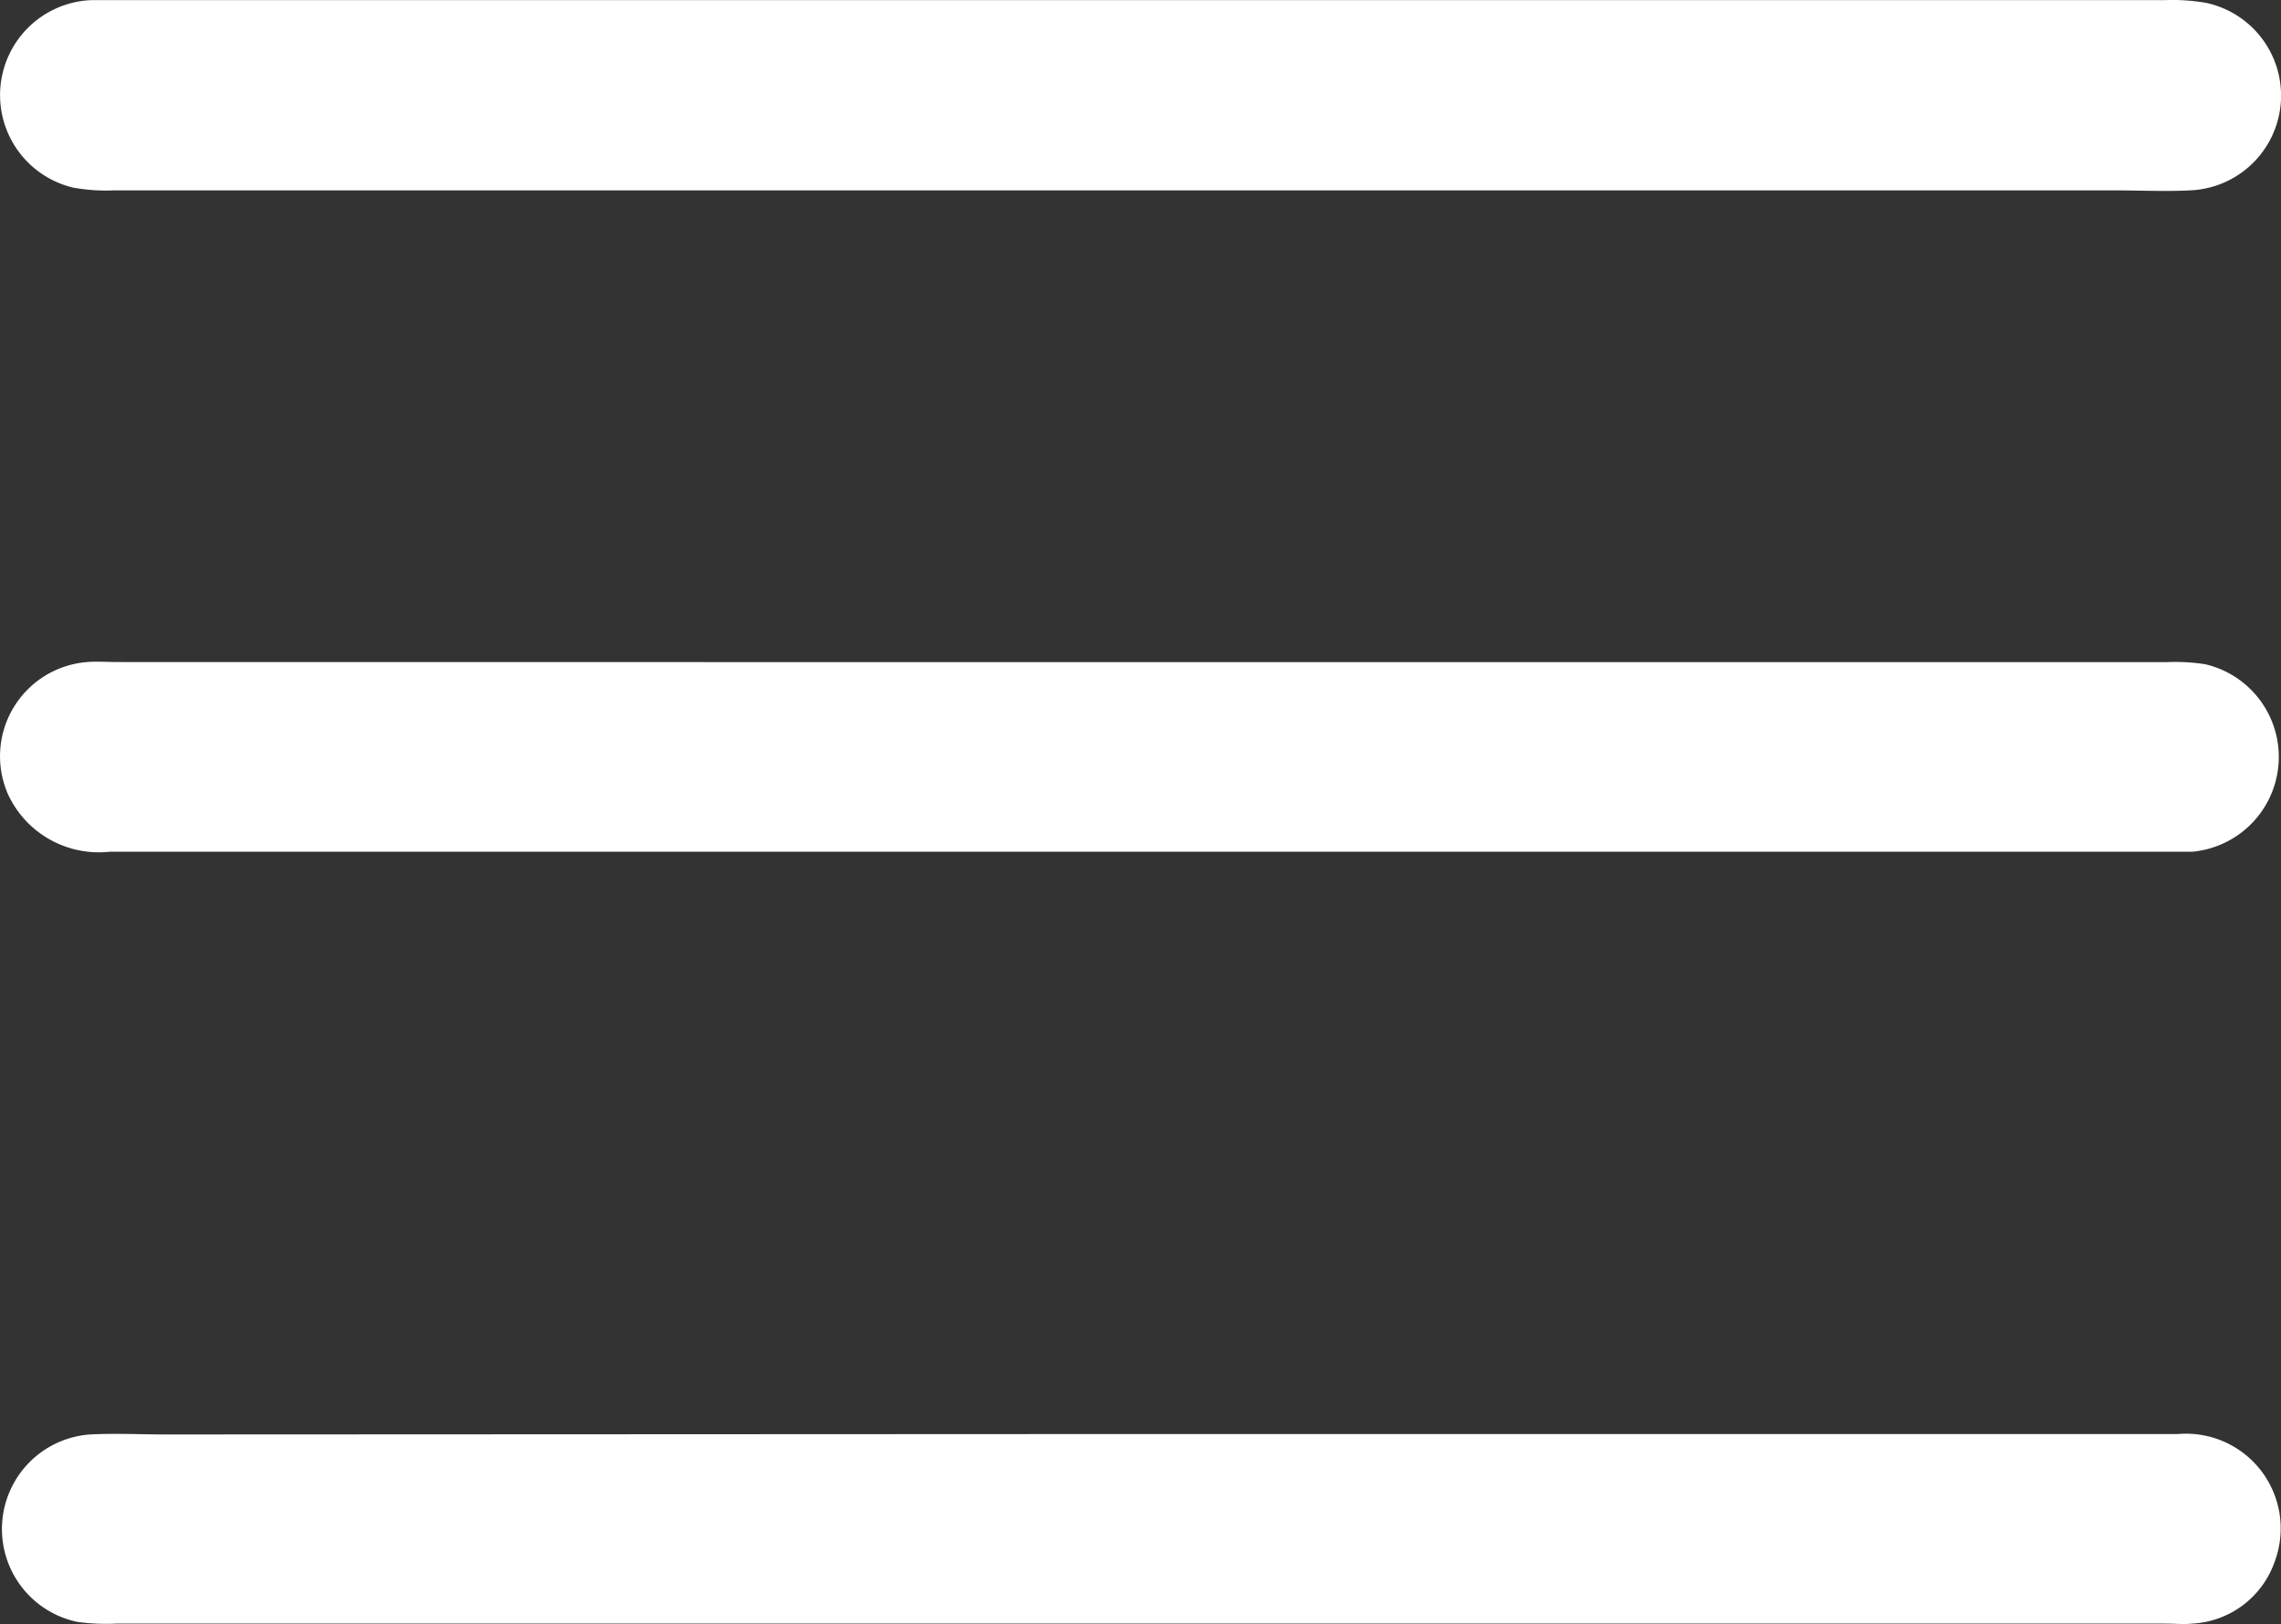 <svg xmlns="http://www.w3.org/2000/svg" width="20.682" height="14.726" viewBox="0 0 20.682 14.726"><rect x="0" y="0" width="20.682" height="14.726" fill="#333333" stroke="none"/><g transform="translate(-0.014 0.026)"><g transform="translate(0.011 -0.027)"><path d="M10.342,1.7H1.051a1.659,1.659,0,0,1-.374-.025.862.862,0,0,1,.168-1.7h18.8A1.8,1.8,0,0,1,20.017,0a.86.86,0,0,1-.142,1.7c-.233.012-.467,0-.7,0Z" transform="translate(-0.011 0.027)" fill="#fff"/><path d="M10.4,95.771h9.289a1.754,1.754,0,0,1,.348.019.863.863,0,0,1-.119,1.7H1.036a.907.907,0,0,1-.921-.52.857.857,0,0,1,.719-1.2c.089-.007.18,0,.27,0Z" transform="translate(-0.039 -89.766)" fill="#fff"/><path d="M10.388,191.58h9.4a.859.859,0,0,1,.879,1.151.838.838,0,0,1-.749.568c-.08.008-.162,0-.242,0H1.093a1.944,1.944,0,0,1-.349-.015.86.86,0,0,1,.111-1.7c.233-.012.467,0,.7,0Z" transform="translate(-0.037 -178.576)" fill="#fff"/></g></g></svg>